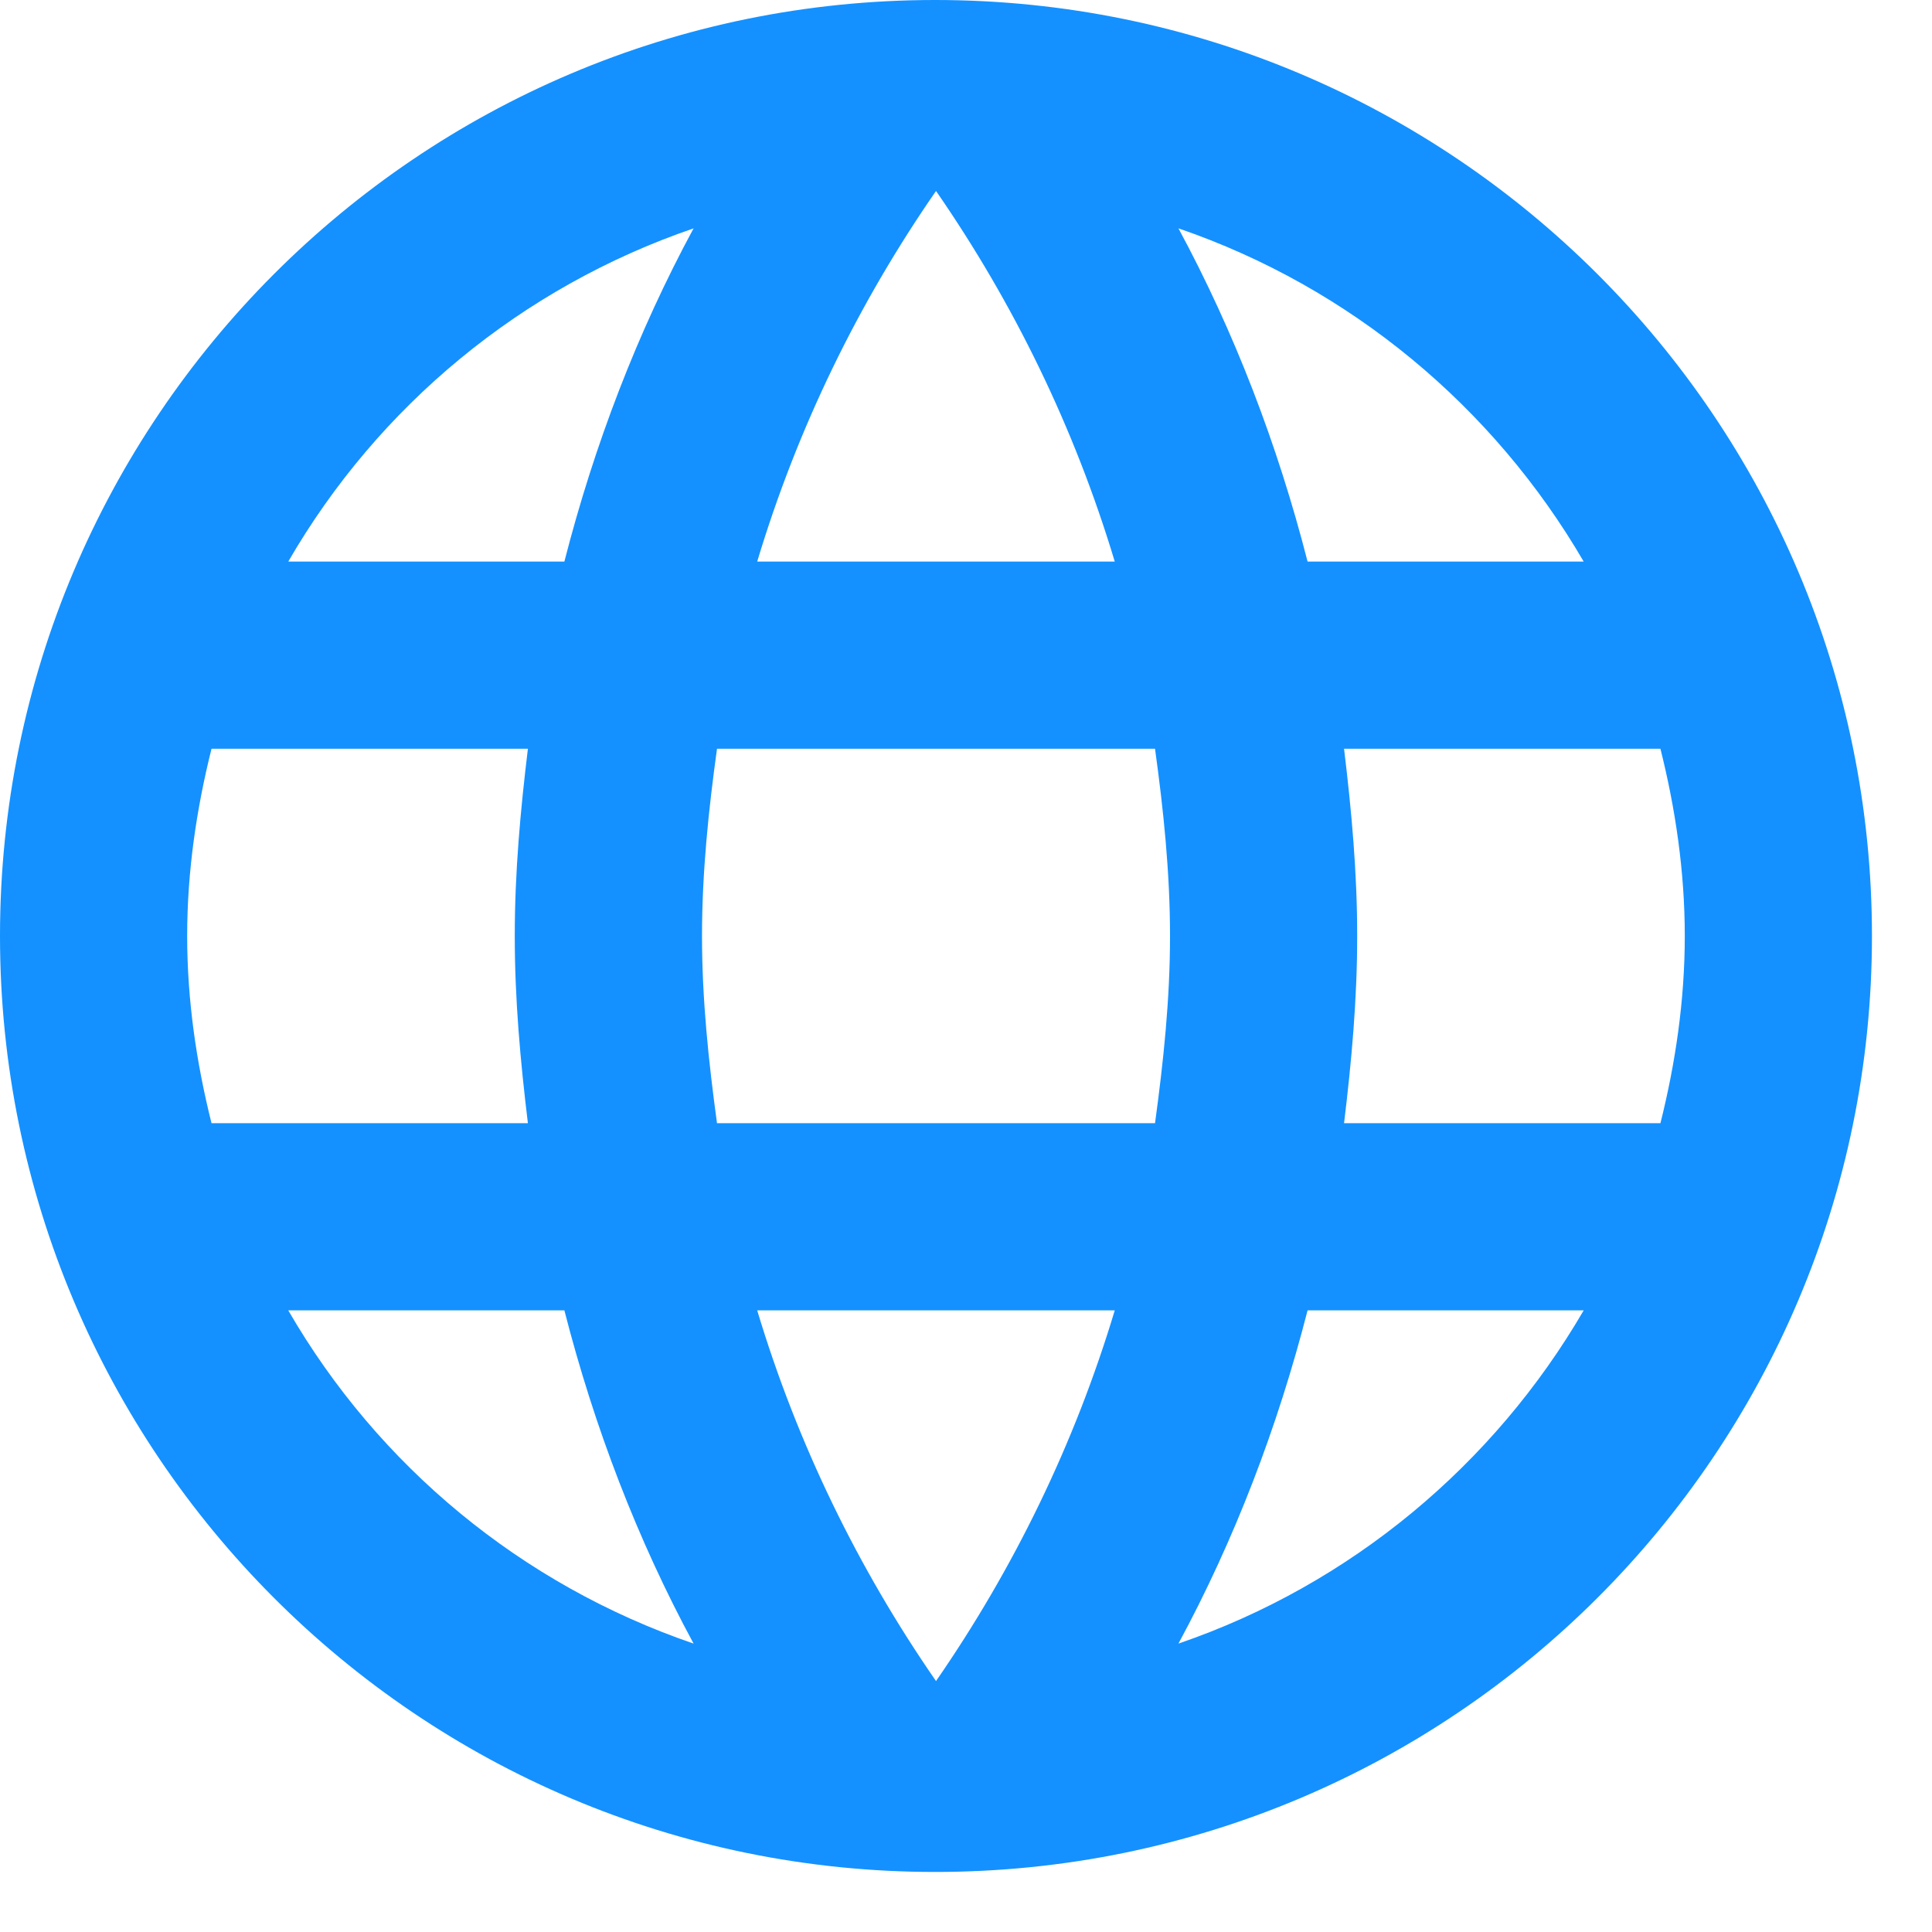 <svg width="25" height="25" viewBox="0 0 25 25" fill="none" xmlns="http://www.w3.org/2000/svg">
<path id="Vector" d="M12.1 0C5.414 0 0 5.426 0 12.112C0 18.797 5.414 24.223 12.1 24.223C18.797 24.223 24.223 18.797 24.223 12.112C24.223 5.426 18.797 0 12.1 0ZM20.493 7.267H16.92C16.532 5.753 15.975 4.3 15.249 2.955C17.477 3.718 19.33 5.269 20.493 7.267ZM12.112 2.471C13.117 3.924 13.904 5.535 14.425 7.267H9.798C10.319 5.535 11.106 3.924 12.112 2.471ZM2.737 14.534C2.543 13.759 2.422 12.947 2.422 12.112C2.422 11.276 2.543 10.464 2.737 9.689H6.831C6.734 10.489 6.661 11.288 6.661 12.112C6.661 12.935 6.734 13.735 6.831 14.534H2.737ZM3.73 16.956H7.303C7.691 18.47 8.248 19.924 8.975 21.268C6.746 20.505 4.893 18.967 3.73 16.956ZM7.303 7.267H3.73C4.893 5.256 6.746 3.718 8.975 2.955C8.248 4.3 7.691 5.753 7.303 7.267ZM12.112 21.753C11.106 20.299 10.319 18.688 9.798 16.956H14.425C13.904 18.688 13.117 20.299 12.112 21.753ZM14.946 14.534H9.278C9.169 13.735 9.084 12.935 9.084 12.112C9.084 11.288 9.169 10.477 9.278 9.689H14.946C15.055 10.477 15.14 11.288 15.14 12.112C15.14 12.935 15.055 13.735 14.946 14.534ZM15.249 21.268C15.975 19.924 16.532 18.47 16.92 16.956H20.493C19.33 18.955 17.477 20.505 15.249 21.268ZM17.392 14.534C17.489 13.735 17.562 12.935 17.562 12.112C17.562 11.288 17.489 10.489 17.392 9.689H21.486C21.68 10.464 21.801 11.276 21.801 12.112C21.801 12.947 21.68 13.759 21.486 14.534H17.392Z" fill="#1491FF"/>
</svg>
